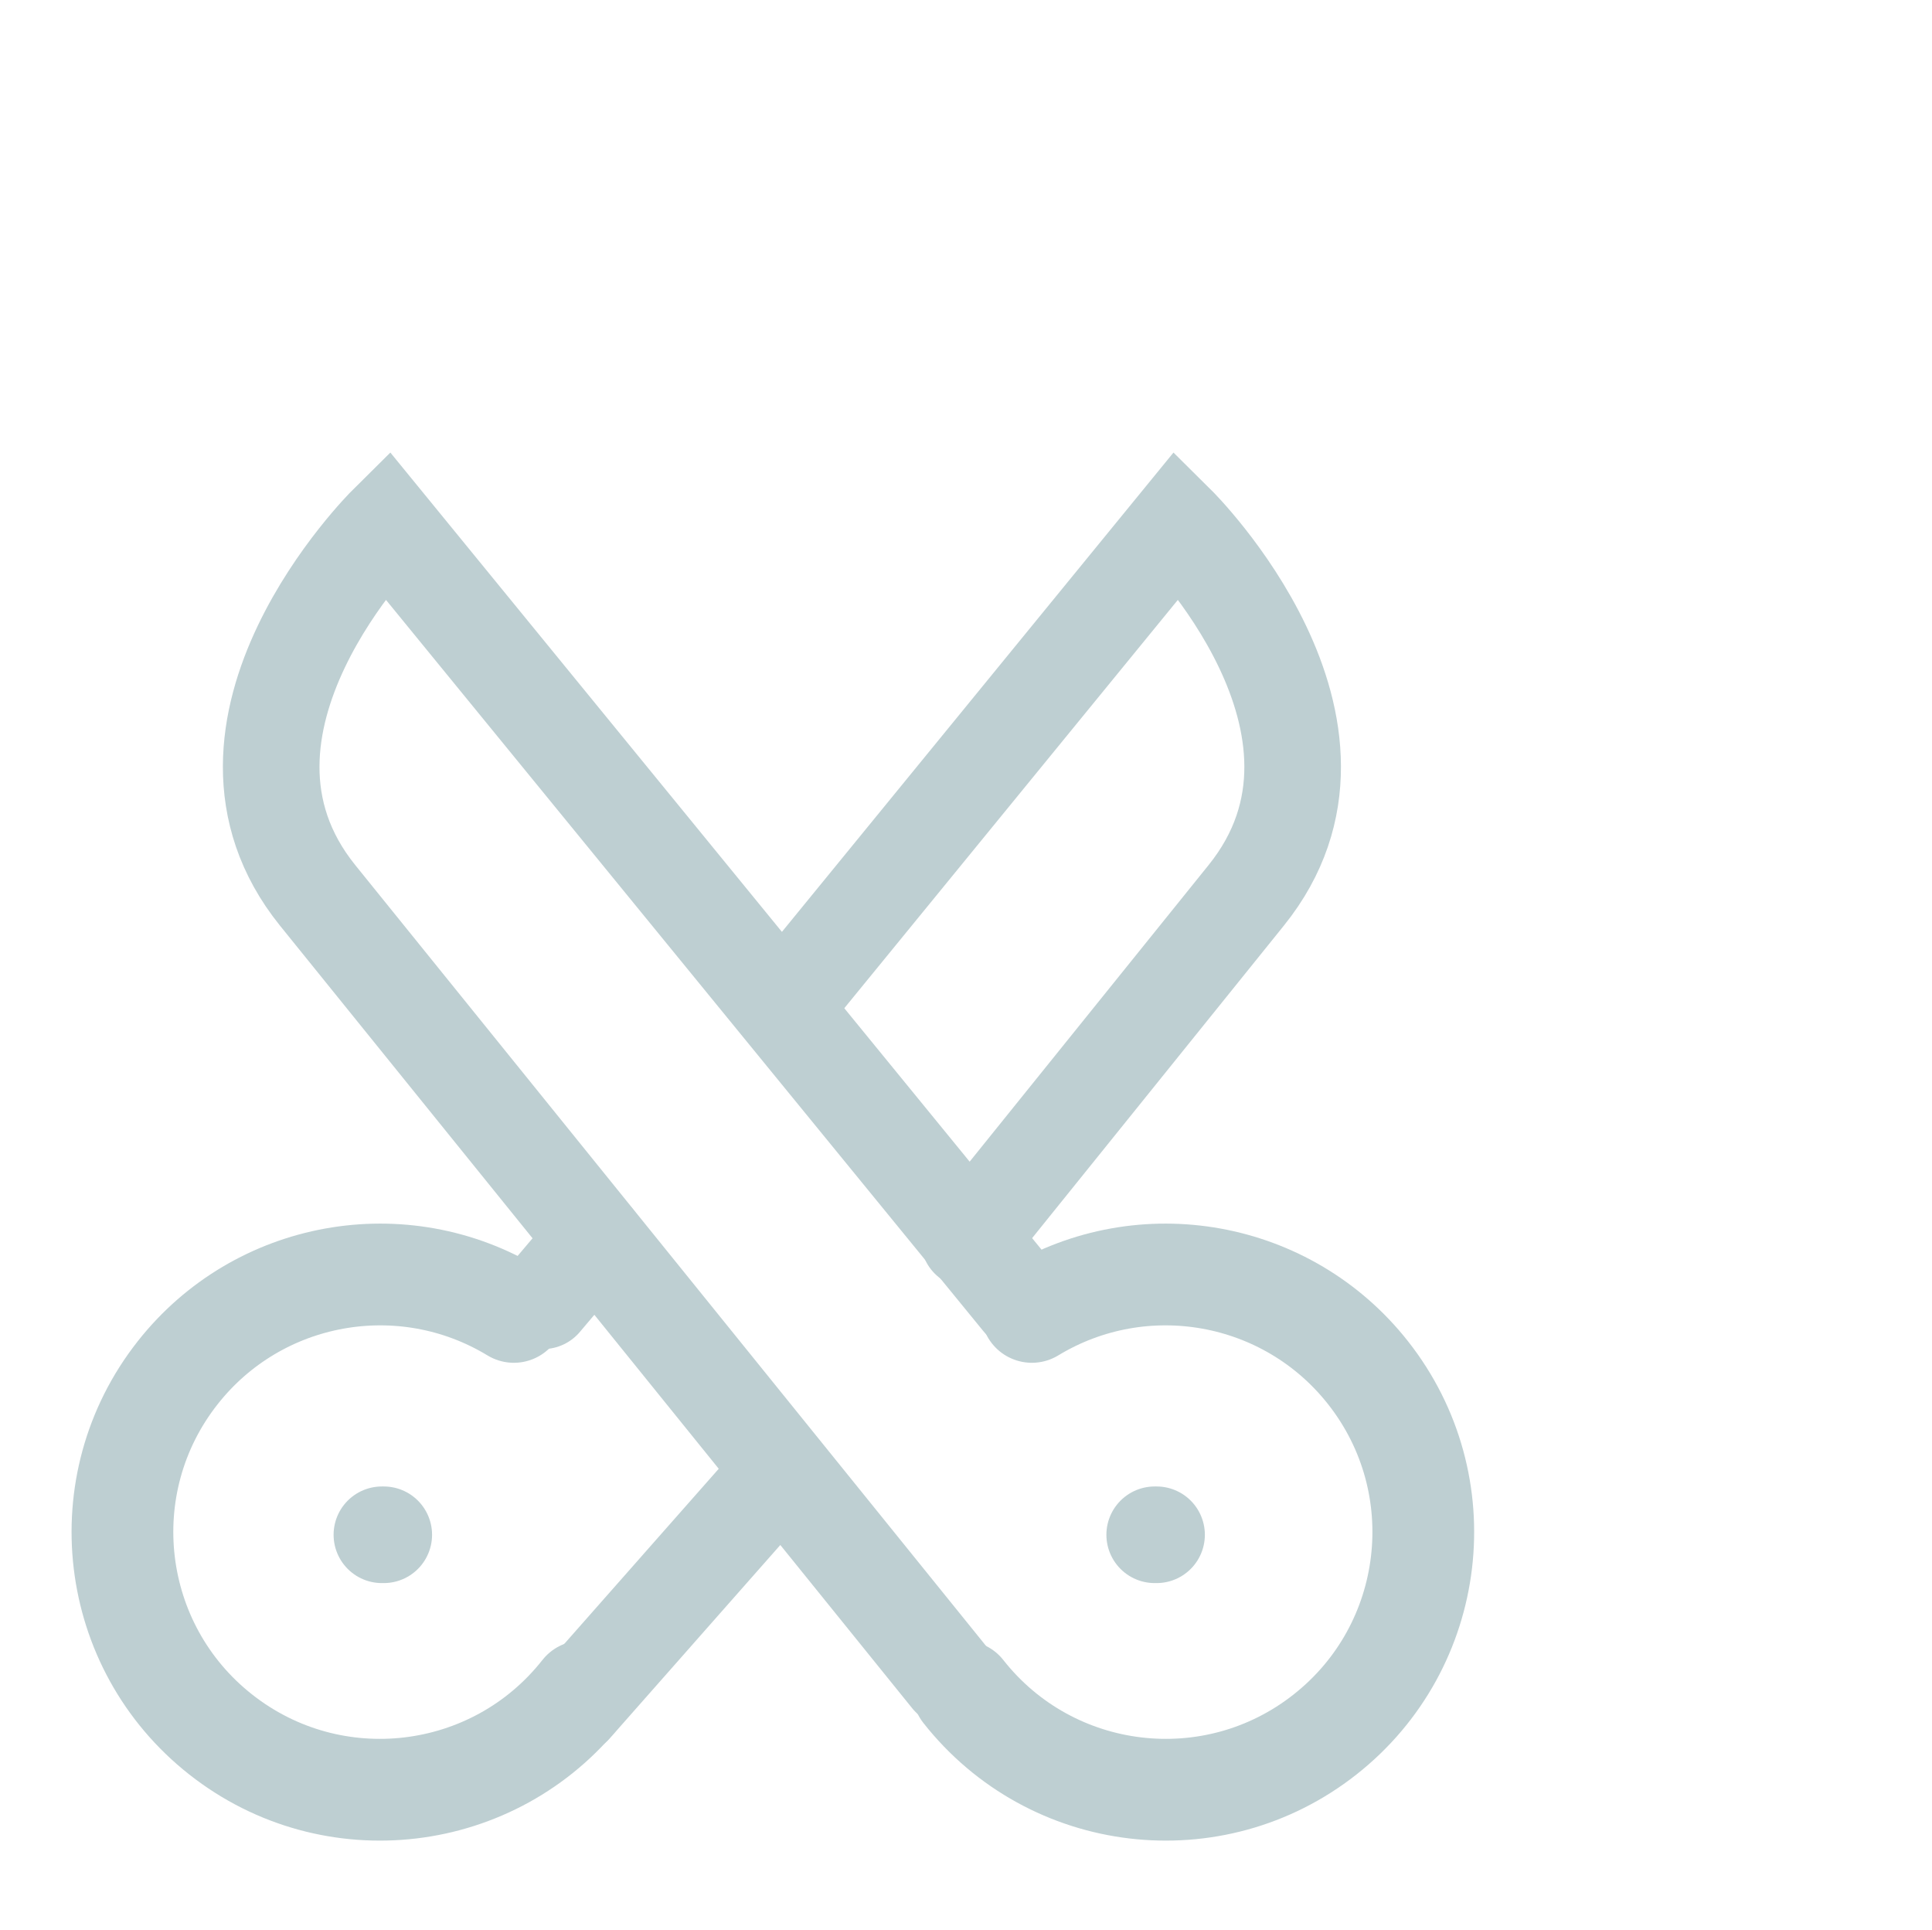<?xml version="1.0" encoding="UTF-8" standalone="no"?>
<!-- Created with Inkscape (http://www.inkscape.org/) -->

<svg
   xmlns:dc="http://purl.org/dc/elements/1.1/"
   xmlns:cc="http://creativecommons.org/ns#"
   xmlns:rdf="http://www.w3.org/1999/02/22-rdf-syntax-ns#"
   xmlns:svg="http://www.w3.org/2000/svg"
   xmlns="http://www.w3.org/2000/svg"
   xmlns:sodipodi="http://sodipodi.sourceforge.net/DTD/sodipodi-0.dtd"
   xmlns:inkscape="http://www.inkscape.org/namespaces/inkscape"
   width="30"
   height="29.969"
   id="svg2"
   version="1.1"
   inkscape:version="0.48.4 r9939"
   sodipodi:docname="klipper.svg"
   inkscape:export-filename="/mnt/win_d/klipper.png"
   inkscape:export-xdpi="90"
   inkscape:export-ydpi="90">
  <sodipodi:namedview
     id="base"
     pagecolor="#171313"
     bordercolor="#666666"
     borderopacity="1.0"
     inkscape:pageopacity="0.73333333"
     inkscape:pageshadow="2"
     inkscape:zoom="9.1895868"
     inkscape:cx="18.283582"
     inkscape:cy="8.2824908"
     inkscape:document-units="px"
     inkscape:current-layer="svg2"
     showgrid="false"
     inkscape:window-width="1280"
     inkscape:window-height="748"
     inkscape:window-x="0"
     inkscape:window-y="33"
     inkscape:window-maximized="1"
     inkscape:snap-grids="false"
     showguides="true"
     inkscape:guide-bbox="true"
     inkscape:snap-bbox="true"
     inkscape:object-paths="true"
     inkscape:snap-global="false"
     inkscape:showpageshadow="false">
    <inkscape:grid
       snapvisiblegridlinesonly="true"
       enabled="true"
       visible="true"
       empspacing="5"
       id="grid2818"
       type="xygrid" />
  </sodipodi:namedview>
  <defs
     id="defs4" />
  <g
     transform="translate(-8.952,-1043.273)"
     id="klipper"
     inkscape:groupmode="layer"
     inkscape:label="Layer 1">
    <g
       id="g3145"
       transform="translate(118.438,36.562)">
      <g
         transform="matrix(1,0,0,1,-93.196,-31.333)"
         id="g3118">
        <g
           id="g2952">
          <path
             sodipodi:type="arc"
             style="color:#000000;fill:none;stroke:#becfd2;stroke-width:0.753;stroke-linecap:round;stroke-linejoin:round;stroke-miterlimit:4;stroke-opacity:1;stroke-dasharray:none;stroke-dashoffset:0;marker:none;visibility:visible;display:inline;overflow:visible;enable-background:accumulate"
             id="path10359"
             sodipodi:cx="88.09375"
             sodipodi:cy="132.78125"
             sodipodi:rx="1.90625"
             sodipodi:ry="1.90625"
             d="m 89.591,133.961 c -0.651,0.827 -1.85,0.97 -2.677,0.318 -0.827,-0.651 -0.97,-1.85 -0.318,-2.677 0.596,-0.757 1.664,-0.95 2.488,-0.45"
             transform="matrix(-2.098,0,0,2.098,186.631,783.255)"
             sodipodi:start="0.66706448"
             sodipodi:end="5.2585554"
             sodipodi:open="true" />
          <path
             style="color:#000000;fill:none;stroke:#becfd2;stroke-width:1.5;stroke-linecap:round;stroke-linejoin:miter;stroke-miterlimit:4;stroke-opacity:1;stroke-dasharray:none;stroke-dashoffset:0;marker:none;visibility:visible;display:inline;overflow:visible;enable-background:accumulate"
             d="m -0.438,1058.238 -9.849,-12.054 c 0,0 -3.177,3.149 -1.071,5.761 l 9.816,12.149"
             id="path10361"
             sodipodi:nodetypes="cccc"
             inkscape:connector-curvature="0" />
          <path
             sodipodi:open="true"
             sodipodi:end="5.2585554"
             sodipodi:start="0.66706448"
             transform="matrix(2.098,0,0,2.098,-195.209,783.255)"
             d="m 89.591,133.961 c -0.651,0.827 -1.85,0.97 -2.677,0.318 -0.827,-0.651 -0.97,-1.85 -0.318,-2.677 0.596,-0.757 1.664,-0.95 2.488,-0.45"
             sodipodi:ry="1.90625"
             sodipodi:rx="1.90625"
             sodipodi:cy="132.78125"
             sodipodi:cx="88.09375"
             id="path10809-5"
             style="color:#000000;fill:none;stroke:#becfd2;stroke-width:0.753;stroke-linecap:round;stroke-linejoin:round;stroke-miterlimit:4;stroke-opacity:1;stroke-dasharray:none;stroke-dashoffset:0;marker:none;visibility:visible;display:inline;overflow:visible;enable-background:accumulate"
             sodipodi:type="arc" />
          <path
             sodipodi:nodetypes="cccccccc"
             id="path10811-9"
             d="m -4.114,1053.655 6.104,-7.471 c 0,0 3.177,3.149 1.071,5.761 l -4.305,5.343 m -2.909,3.586 -3.227,3.658 m -0.479,-6.293 c 0,0 0.809,-0.956 0.809,-0.956"
             style="color:#000000;fill:none;stroke:#becfd2;stroke-width:1.5;stroke-linecap:round;stroke-linejoin:miter;stroke-miterlimit:4;stroke-opacity:1;stroke-dasharray:none;stroke-dashoffset:0;marker:none;visibility:visible;display:inline;overflow:visible;enable-background:accumulate"
             inkscape:connector-curvature="0" />
          <path
             sodipodi:nodetypes="cc"
             id="path35933-9-6"
             d="m -10.36,1061.872 0.029,0"
             style="fill:none;stroke:#becfd2;stroke-width:1.5;stroke-linecap:round;stroke-linejoin:miter;stroke-miterlimit:4;stroke-opacity:1;stroke-dasharray:none;display:inline"
             inkscape:connector-curvature="0" />
          <path
             style="fill:none;stroke:#becfd2;stroke-width:1.5;stroke-linecap:round;stroke-linejoin:miter;stroke-miterlimit:4;stroke-opacity:1;stroke-dasharray:none;display:inline"
             d="m 1.64,1061.872 0.029,0"
             id="path8319"
             sodipodi:nodetypes="cc"
             inkscape:connector-curvature="0" />
        </g>
      </g>
      <rect
         y="-109.485"
         x="-1036.679"
         height="24"
         width="24"
         id="rect5352"
         style="opacity:0;fill:none;stroke:none;display:inline"
         transform="matrix(0,-1,1,0,0,0)"
         inkscape:export-filename="/Users/hylkebons/mit.png"
         inkscape:export-xdpi="300"
         inkscape:export-ydpi="300" />
    </g>
  </g>
</svg>
